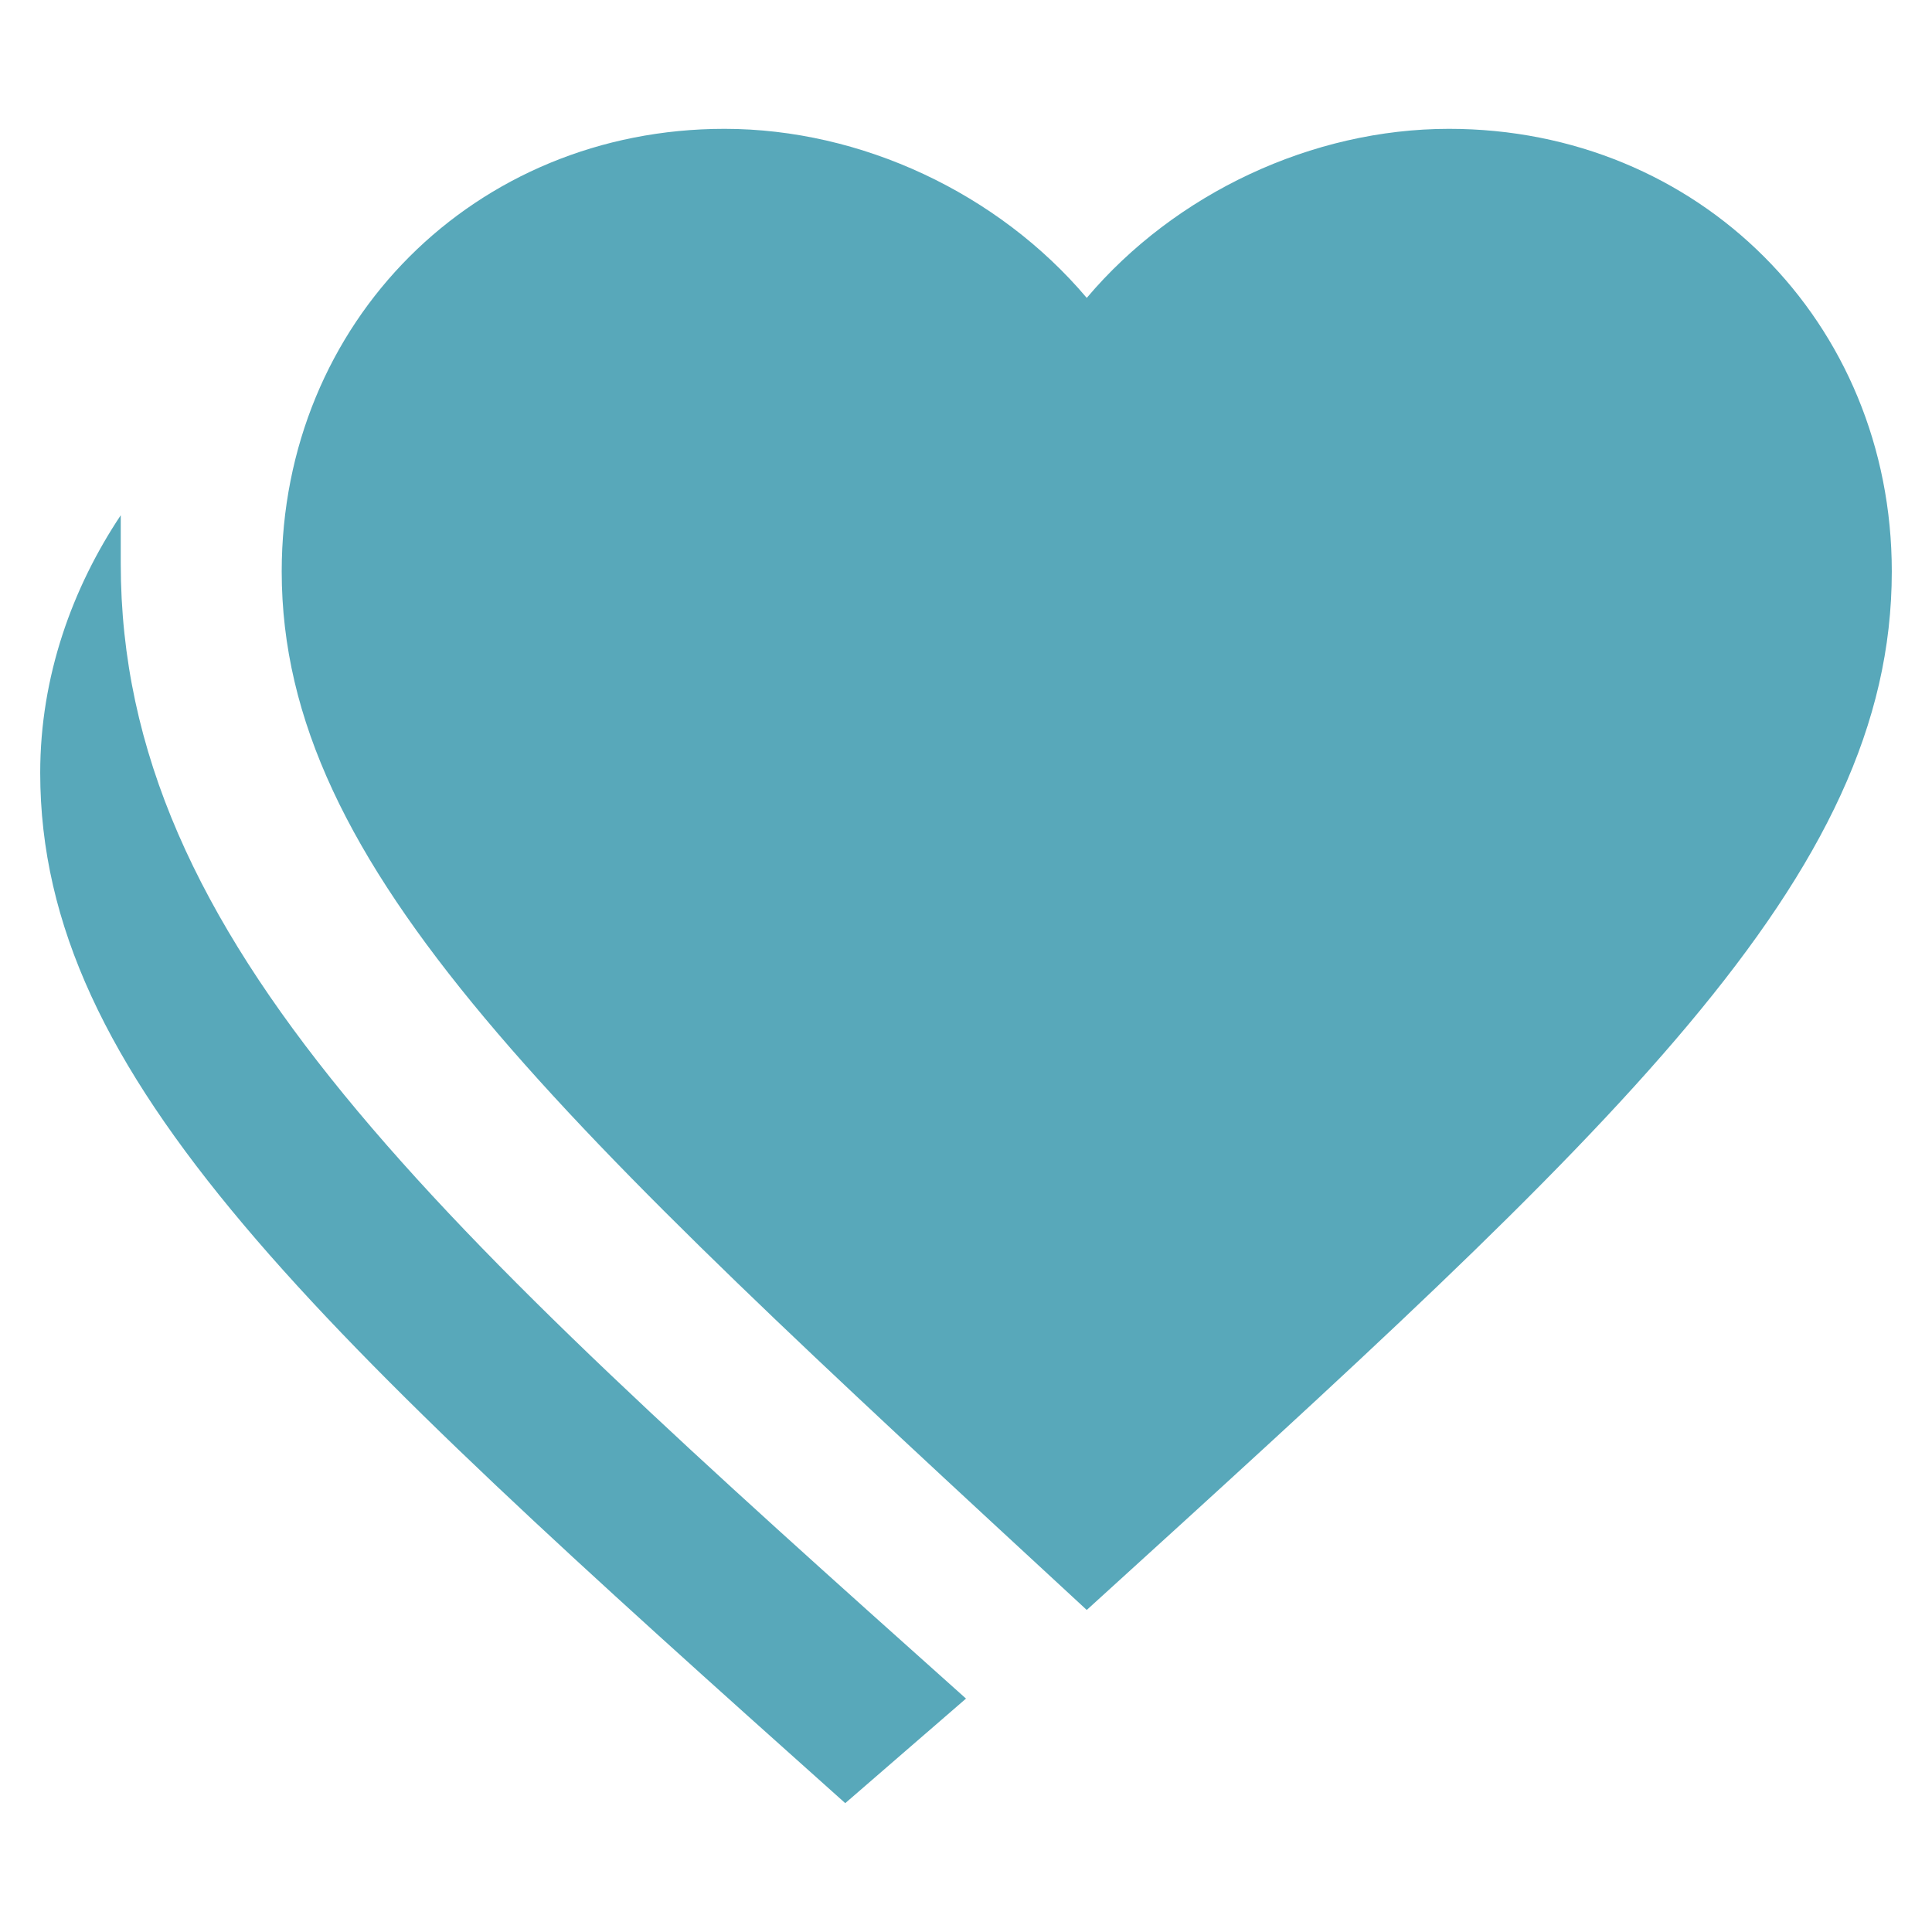 <svg width="16" height="16" viewBox="0 0 16 16" fill="none" xmlns="http://www.w3.org/2000/svg">
<path d="M9 13.333C4.6 9.267 2.333 7.2 2.333 4.733C2.333 2.667 3.933 1.067 6 1.067C7.133 1.067 8.267 1.6 9 2.467C9.733 1.6 10.867 1.067 12 1.067C14.067 1.067 15.667 2.667 15.667 4.733C15.667 7.267 13.4 9.333 9 13.333ZM8 14.067C3.6 10.133 1 7.8 1 4.667C1 4.533 1 4.4 1 4.267C0.6 4.867 0.333 5.6 0.333 6.4C0.333 8.933 2.6 11 7 14.933L8 14.067Z" fill="#58A8BA"/>
</svg>
